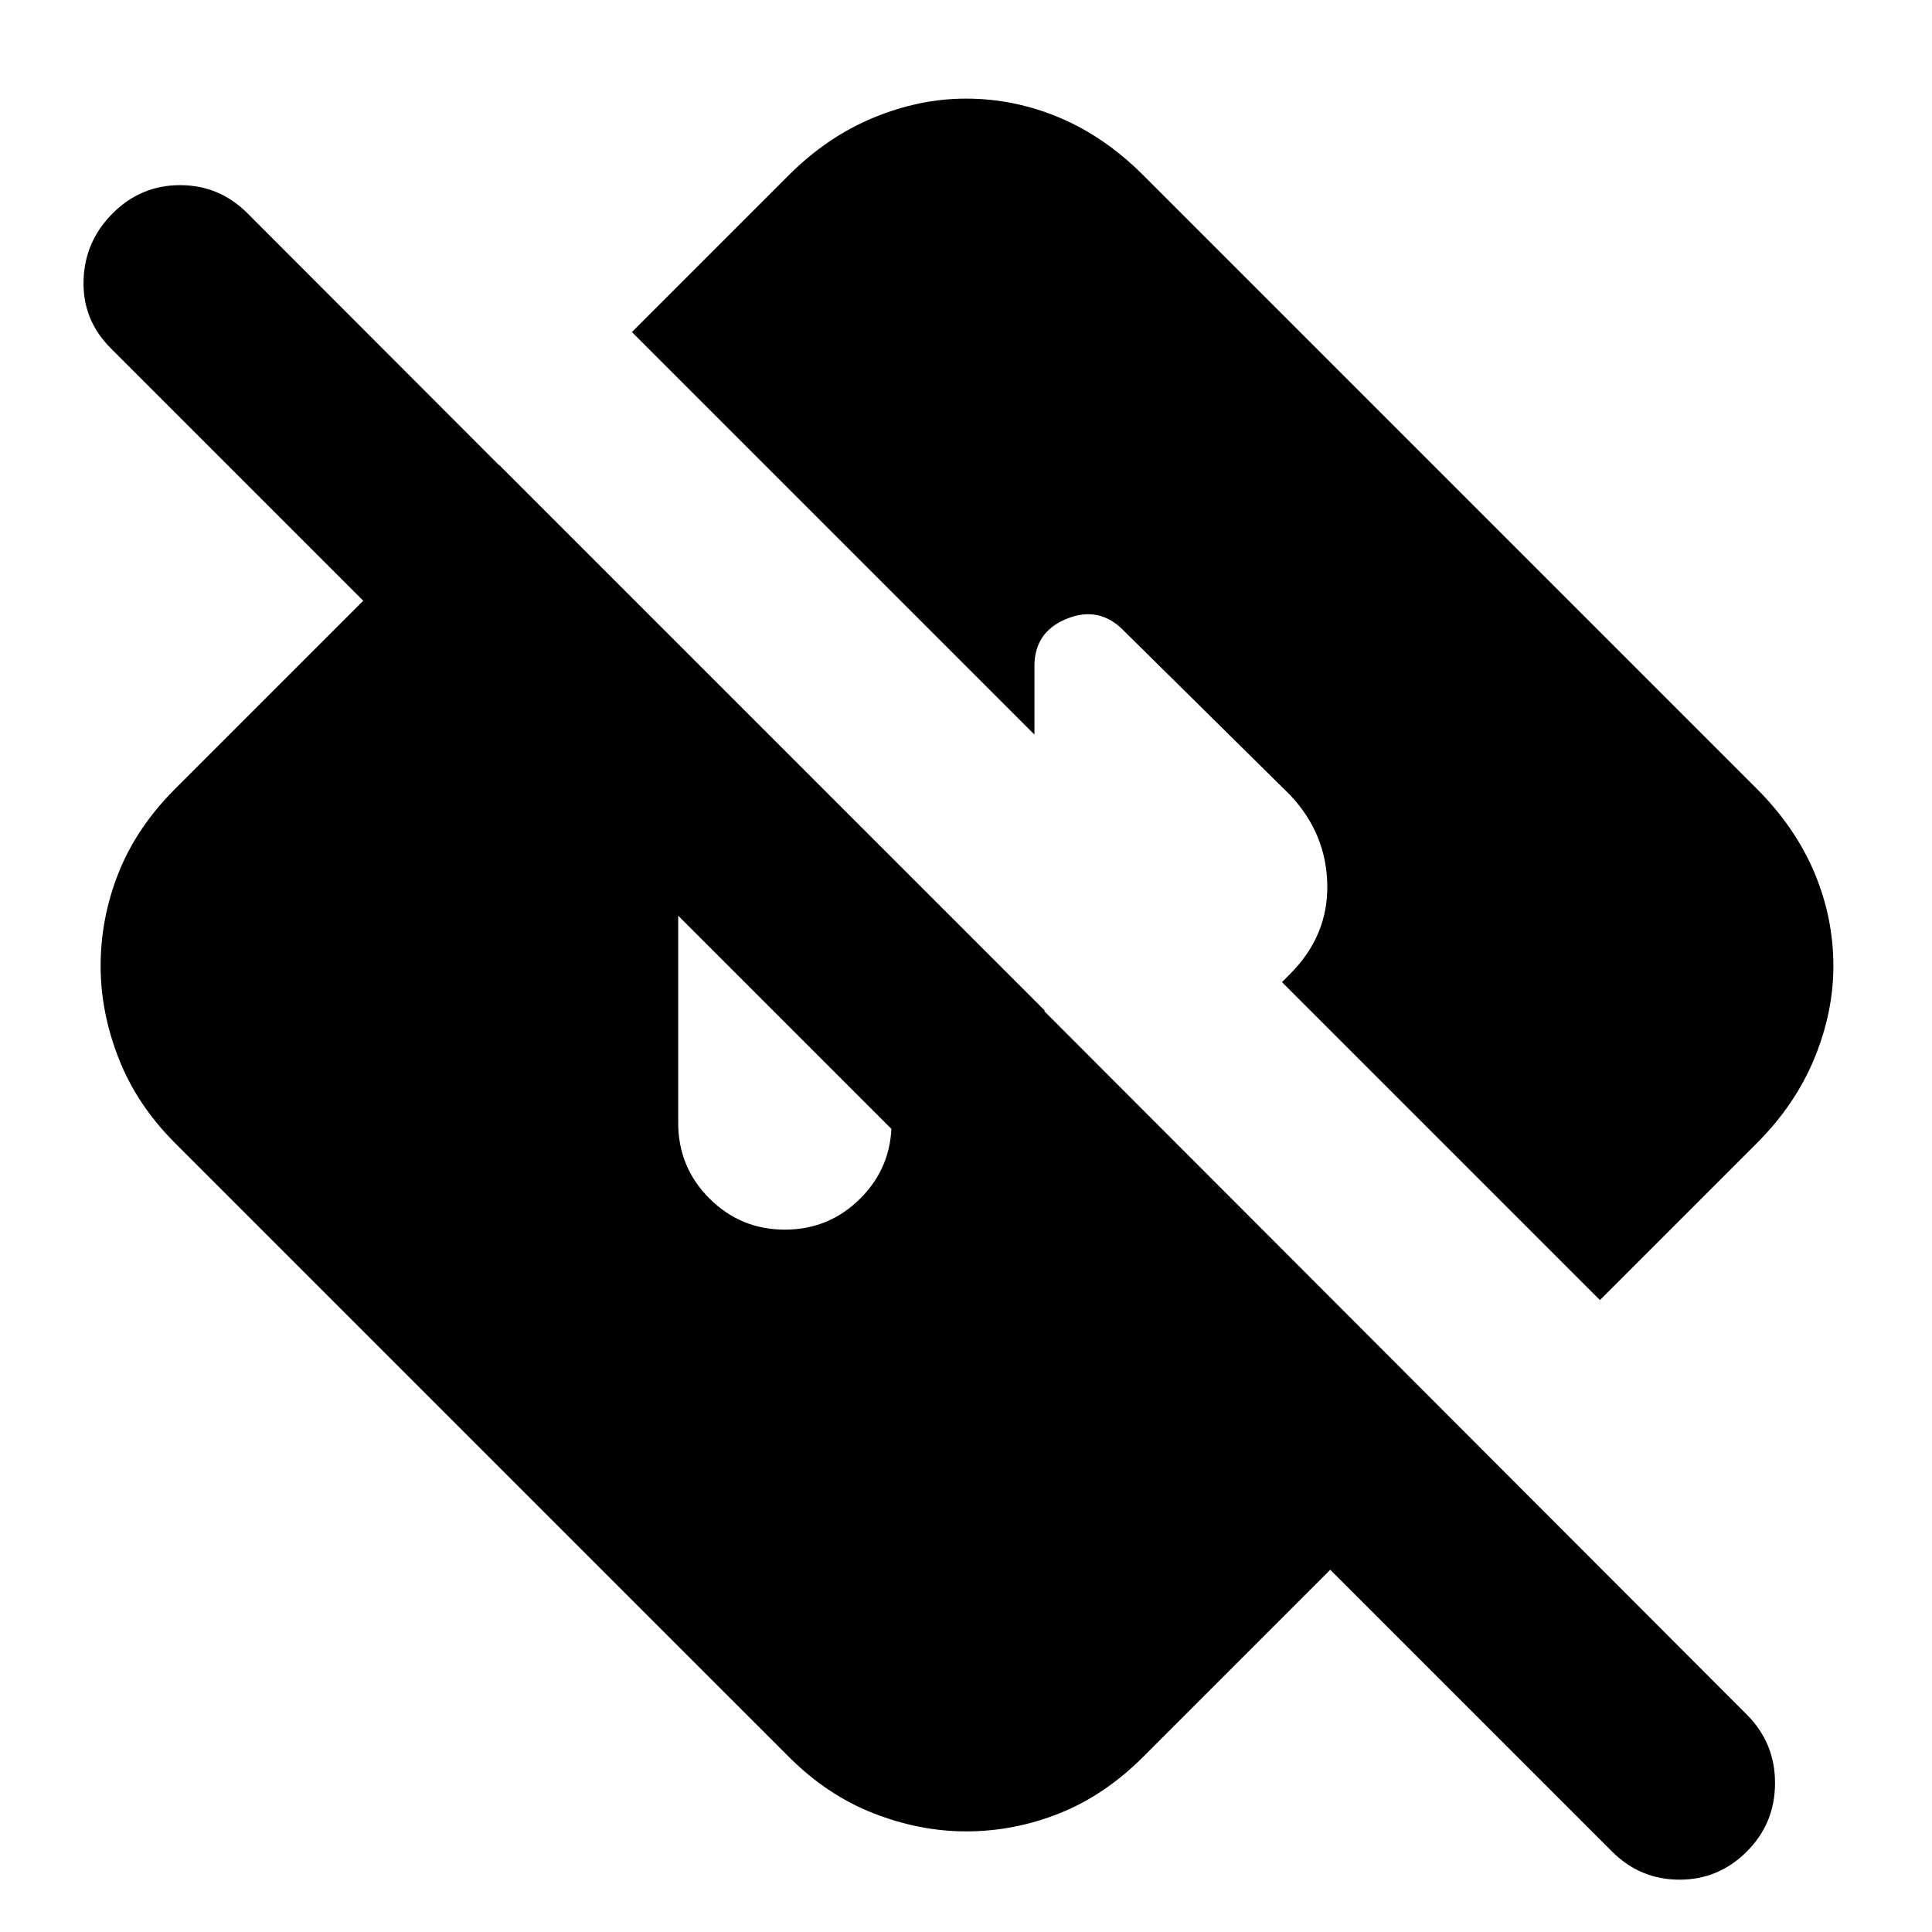 <svg xmlns="http://www.w3.org/2000/svg" height="24" width="24"><path d="m20.025 23-3.5-3.5-2.325 2.325q-.475.475-1.037.7-.563.225-1.163.225-.575 0-1.15-.225t-1.05-.7L2.175 14.2q-.475-.475-.7-1.05-.225-.575-.225-1.15 0-.6.225-1.163.225-.562.7-1.037L6.2 5.775l6.775 6.775.05 3.425-11.65-11.65q-.35-.35-.337-.838Q1.05 3 1.4 2.65t.837-.35q.488 0 .838.35L21.7 21.3q.35.35.35.85t-.35.85q-.35.35-.837.35-.488 0-.838-.35ZM9.75 15.275q.55 0 .938-.388.387-.387.387-.937v-1.625h1.65l-2.65-2.65H9.75q-.55 0-.938.387-.387.388-.387.938v2.95q0 .55.387.937.388.388.938.388Zm10.125.875-3.95-3.95.1-.1q.475-.475.463-1.112-.013-.638-.463-1.113l-2.075-2.05q-.3-.3-.7-.138-.4.163-.4.588v.85l-5-5 1.95-1.95q.475-.475 1.05-.713.575-.237 1.15-.237.6 0 1.163.237.562.238 1.037.713L21.825 9.8q.475.475.713 1.037.237.563.237 1.163 0 .575-.237 1.15-.238.575-.713 1.05Z"/></svg>